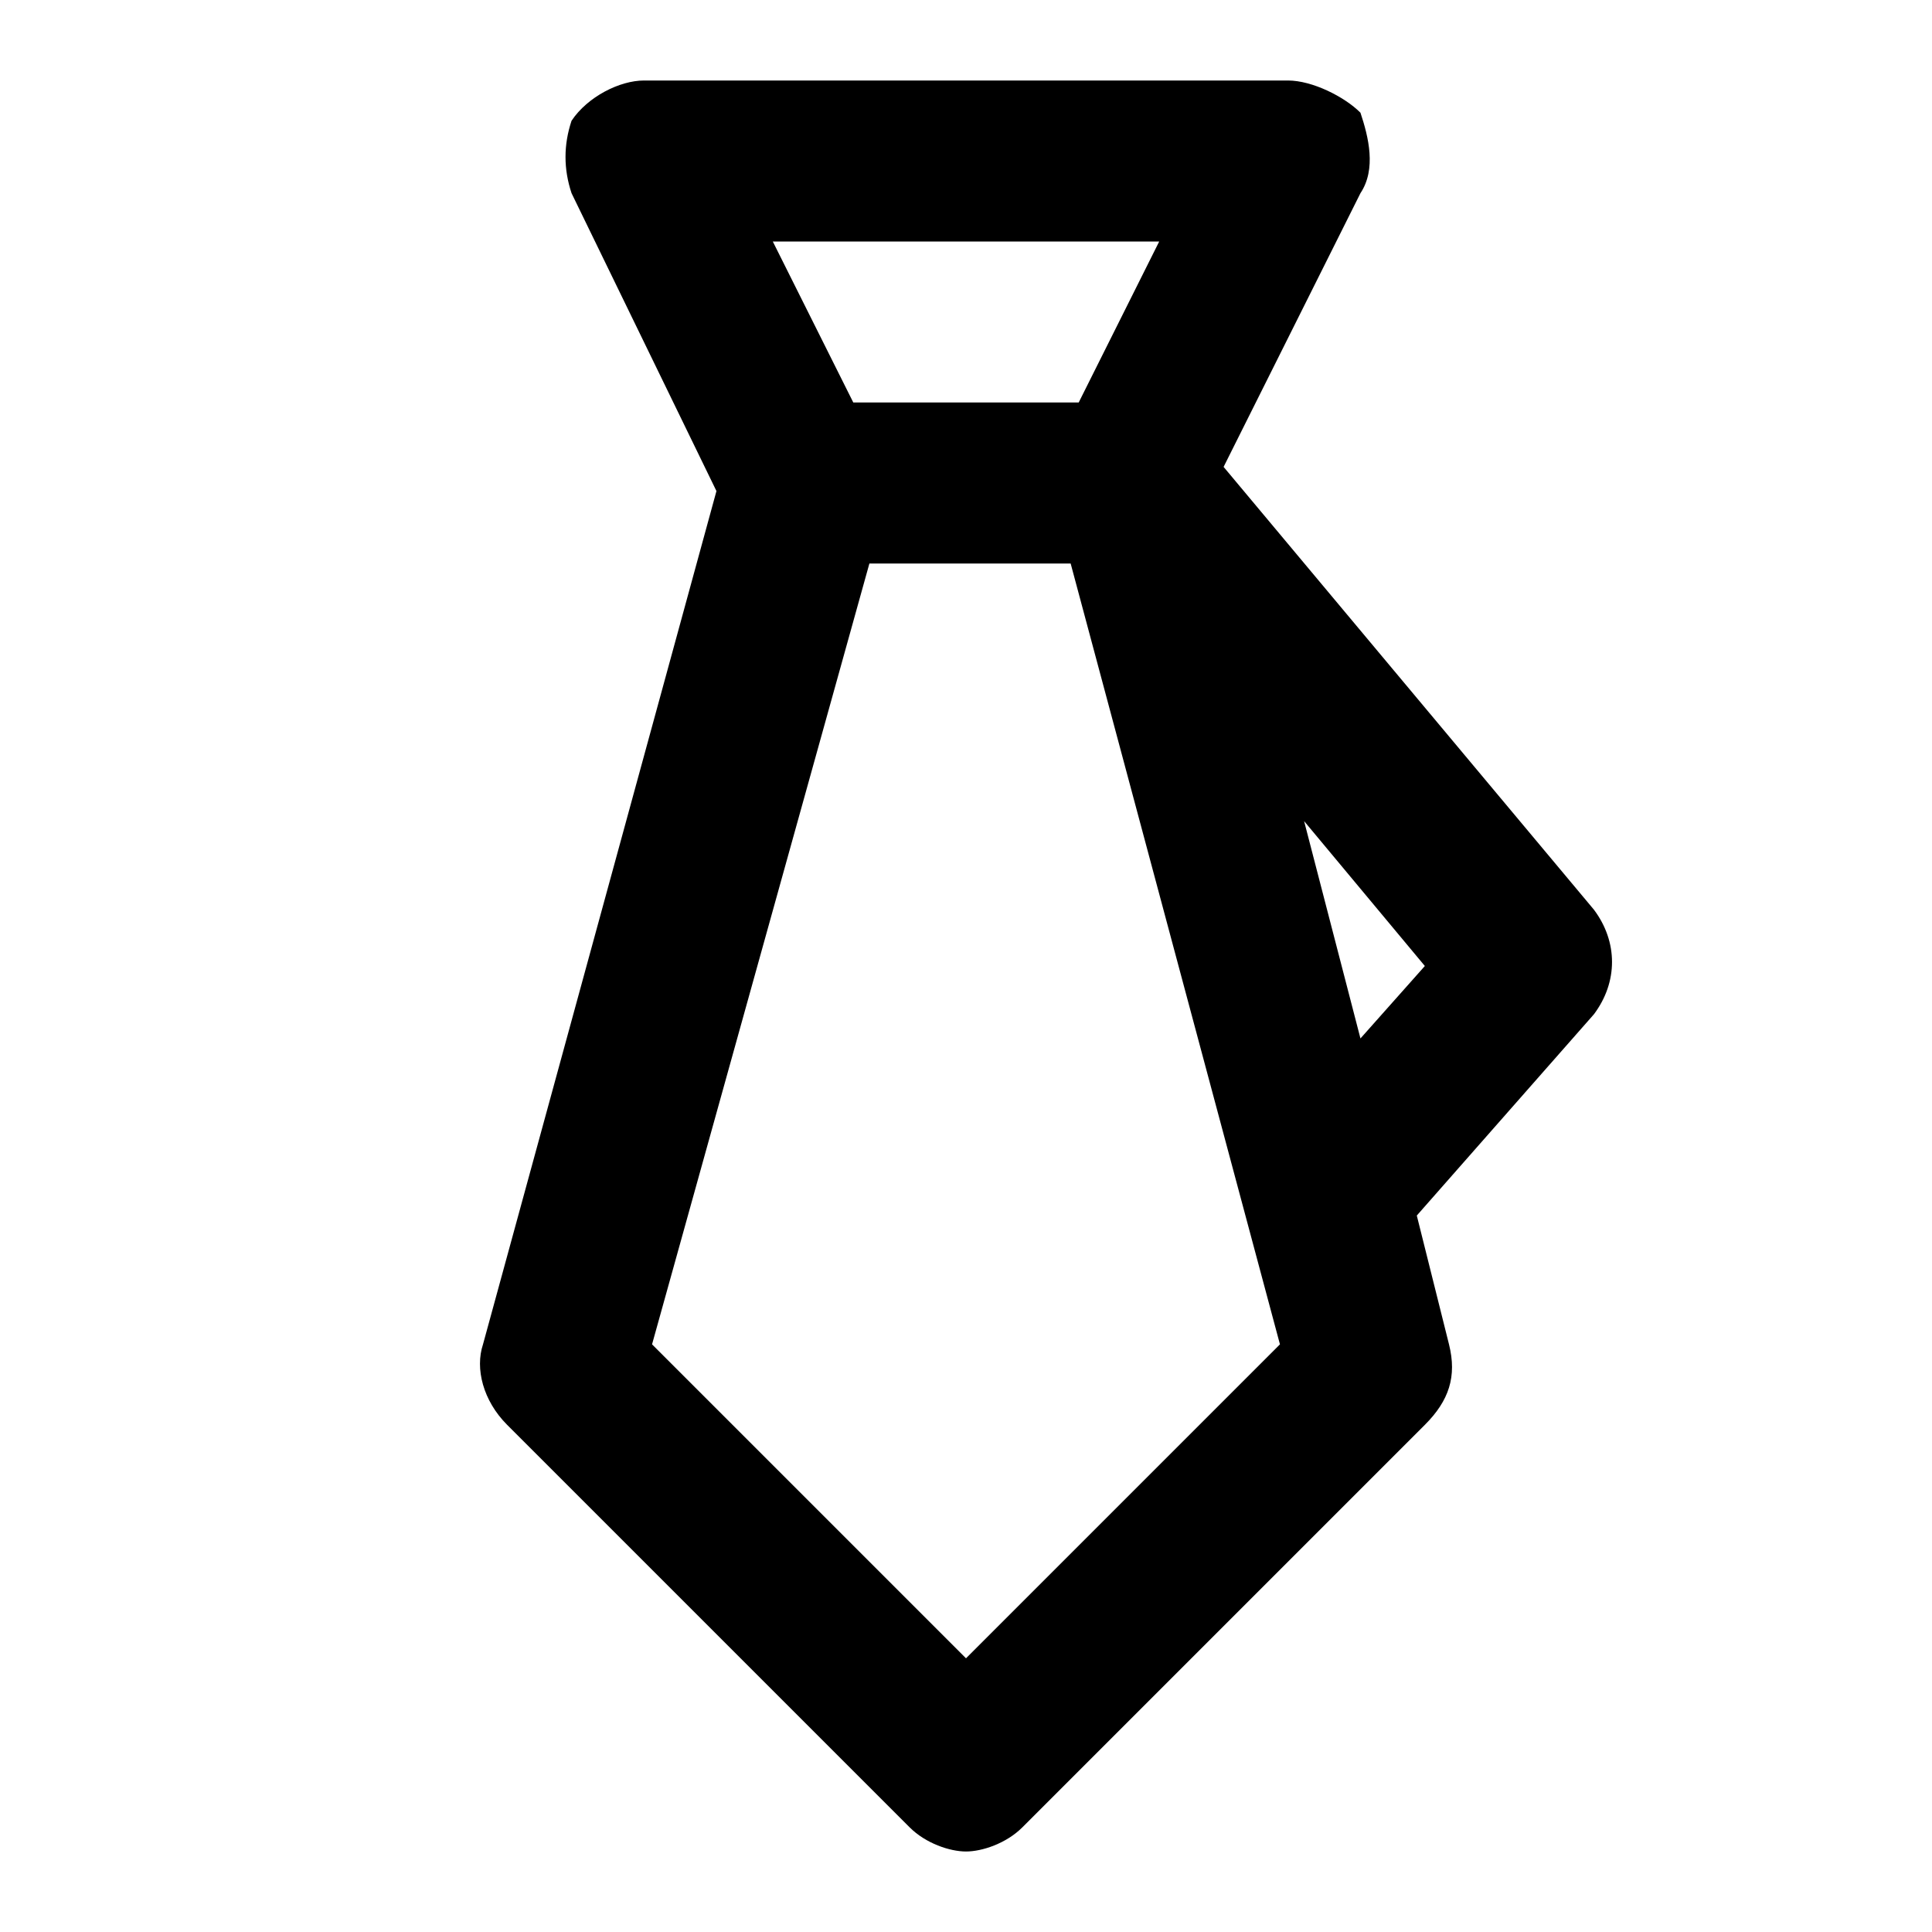 <?xml version="1.0" encoding="utf-8"?>
<!-- Generator: Adobe Illustrator 19.1.0, SVG Export Plug-In . SVG Version: 6.00 Build 0)  -->
<!DOCTYPE svg PUBLIC "-//W3C//DTD SVG 1.1//EN" "http://www.w3.org/Graphics/SVG/1.1/DTD/svg11.dtd">
<svg version="1.1" id="Layer_1" xmlns="http://www.w3.org/2000/svg" xmlns:xlink="http://www.w3.org/1999/xlink" x="0px" y="0px"
	 width="24px" height="24px" viewBox="0 0 24 24" enable-background="new 0 0 24 24" xml:space="preserve">
<path d="M11.3,22.7c0.2,0.2,0.5,0.3,0.7,0.3s0.5-0.1,0.7-0.3l5-5c0.3-0.3,0.4-0.6,0.3-1l-0.4-1.6l2.2-2.5c0.3-0.4,0.3-0.9,0-1.3
	l-4.6-5.5l1.7-3.4c0.2-0.3,0.1-0.7,0-1C16.7,1.2,16.3,1,16,1H8C7.7,1,7.3,1.2,7.1,1.5C7,1.8,7,2.1,7.1,2.4l1.8,3.7L6,16.7
	c-0.1,0.3,0,0.7,0.3,1L11.3,22.7z M16.9,12.9l-0.7-2.7l1.5,1.8L16.9,12.9z M14.4,3l-1,2h-2.8l-1-2H14.4z M10.8,7h2.5l2.6,9.7
	L12,20.6l-3.9-3.9L10.8,7z"/>
</svg>
